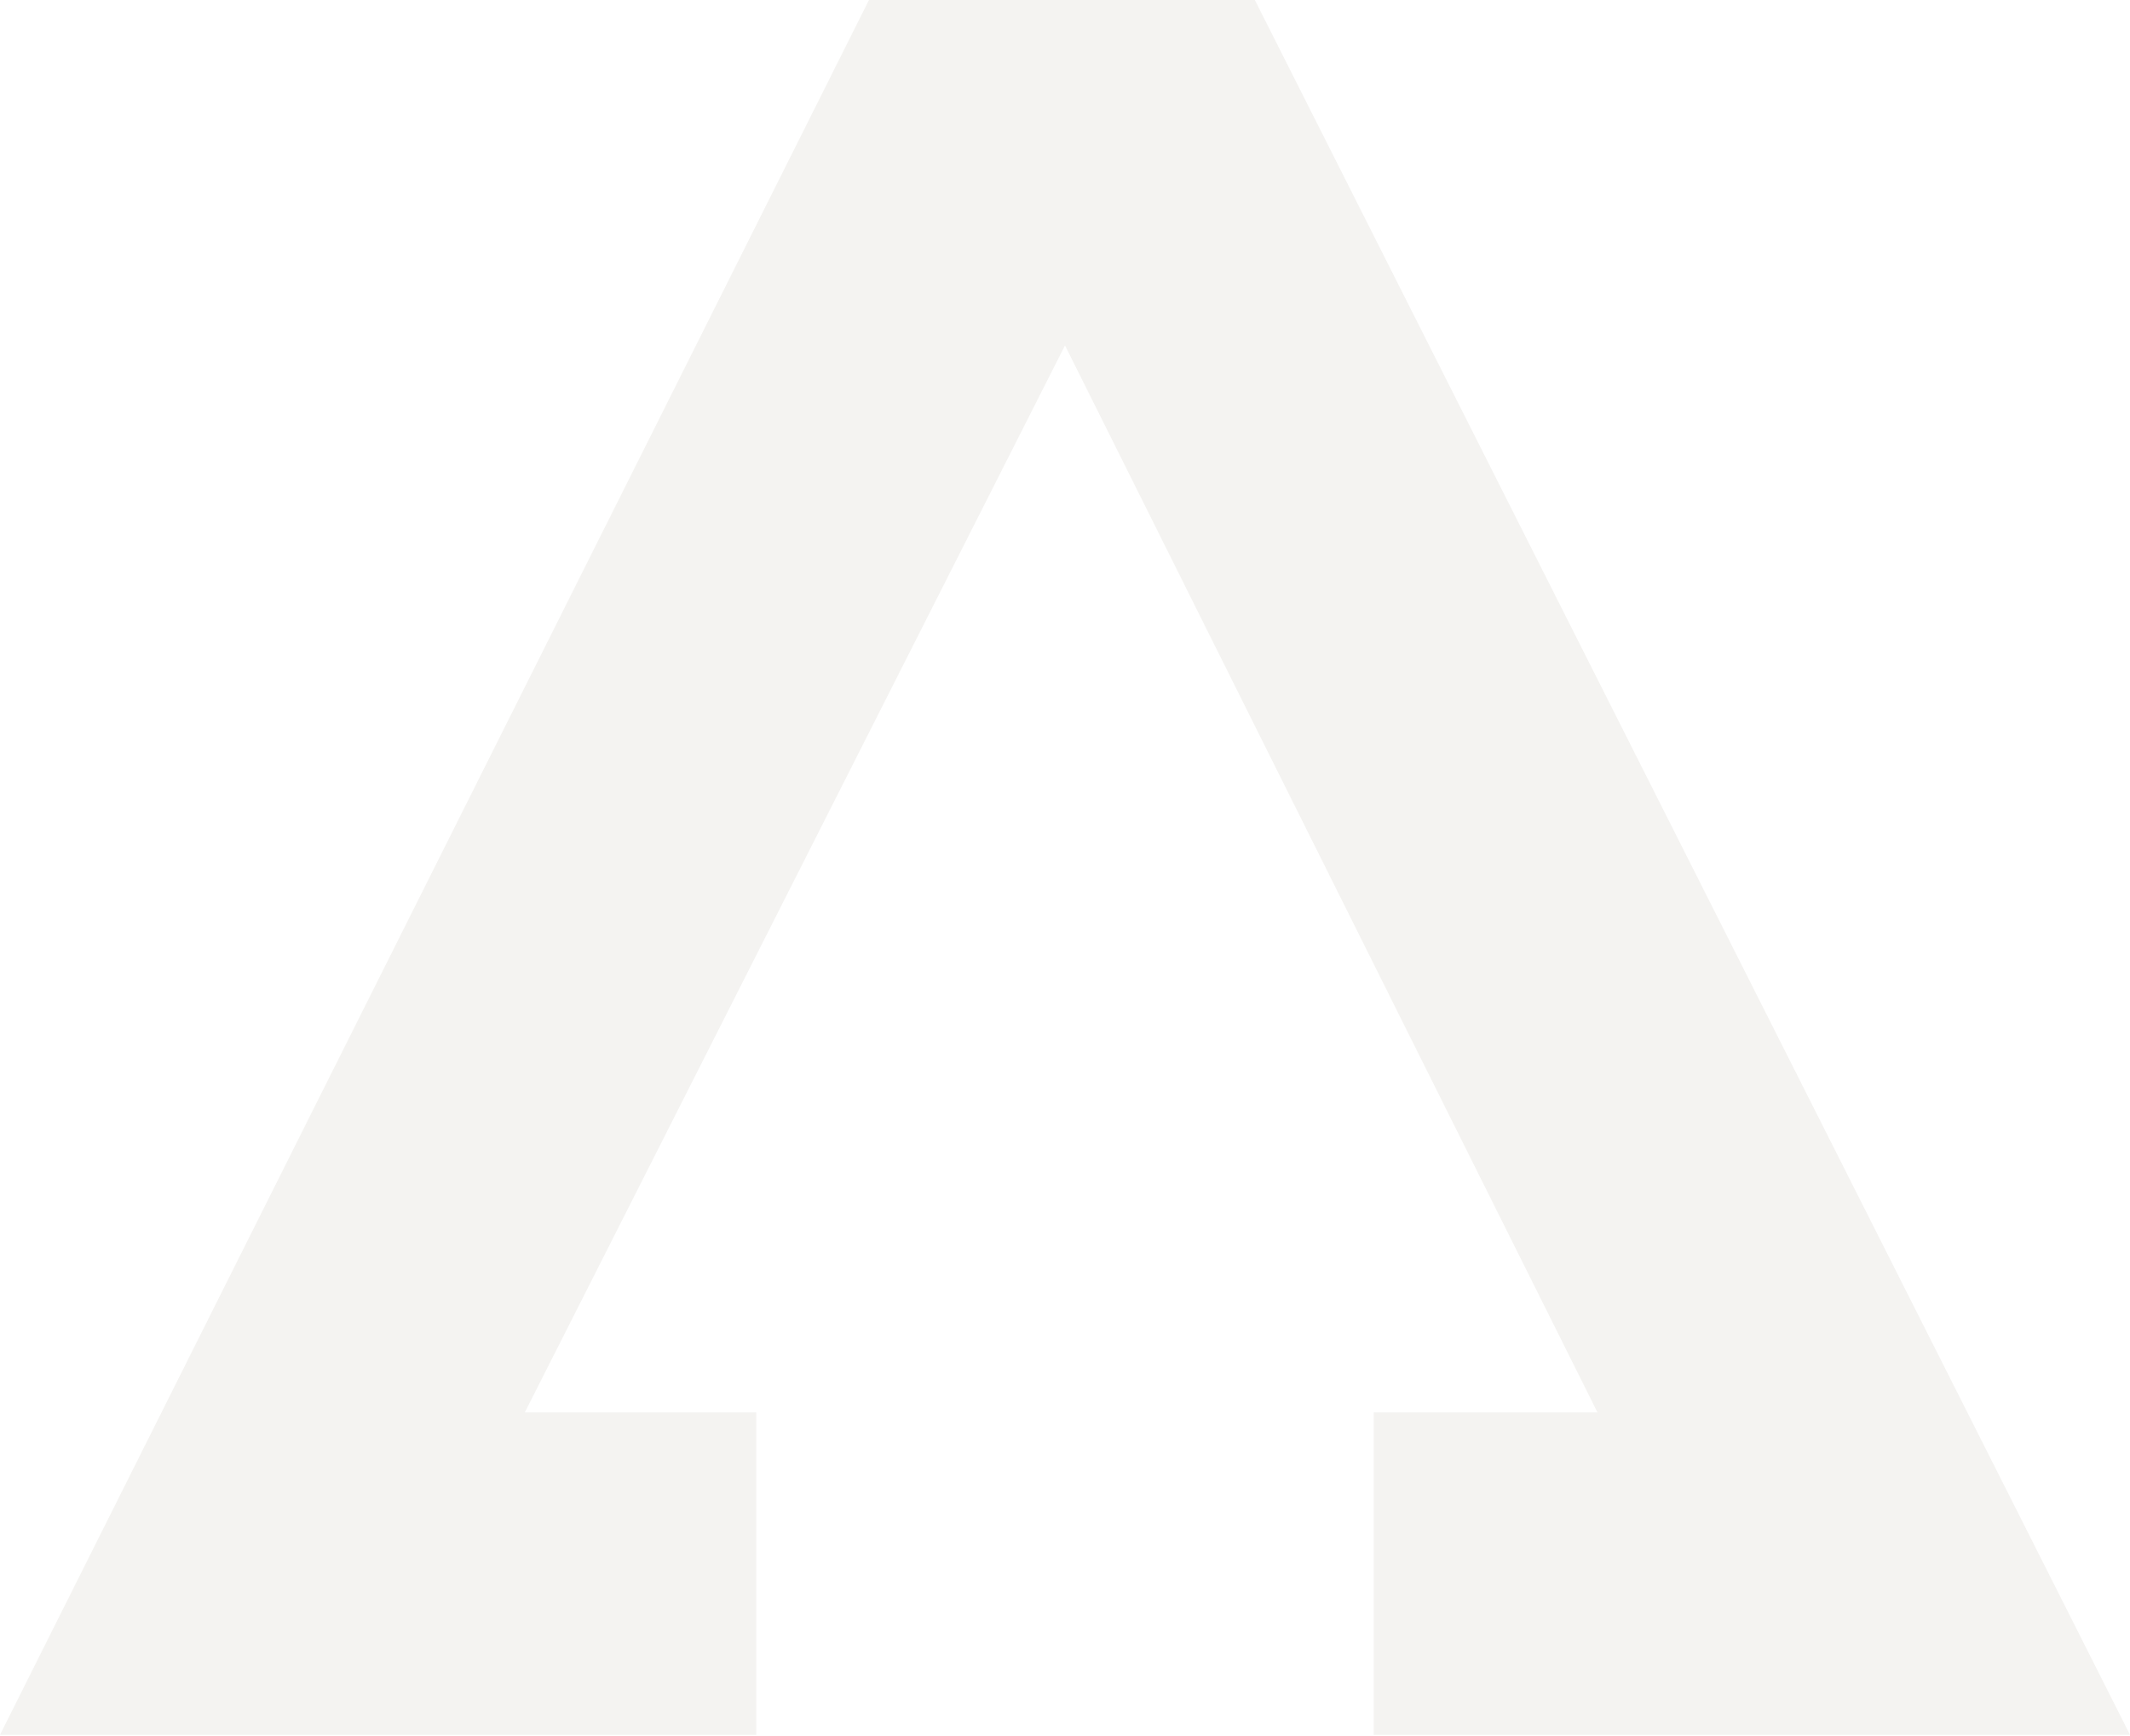 <svg width="1489" height="1214" fill="none" xmlns="http://www.w3.org/2000/svg"><path fill-rule="evenodd" clip-rule="evenodd" d="M0 1213.02L607.469 0h269.746L1489 1213.02H960.297V987.595h156.453L744.5 241.531 366.855 987.595h161.848v225.425H0z" fill="#C5BFB4" fill-opacity=".18"/></svg>